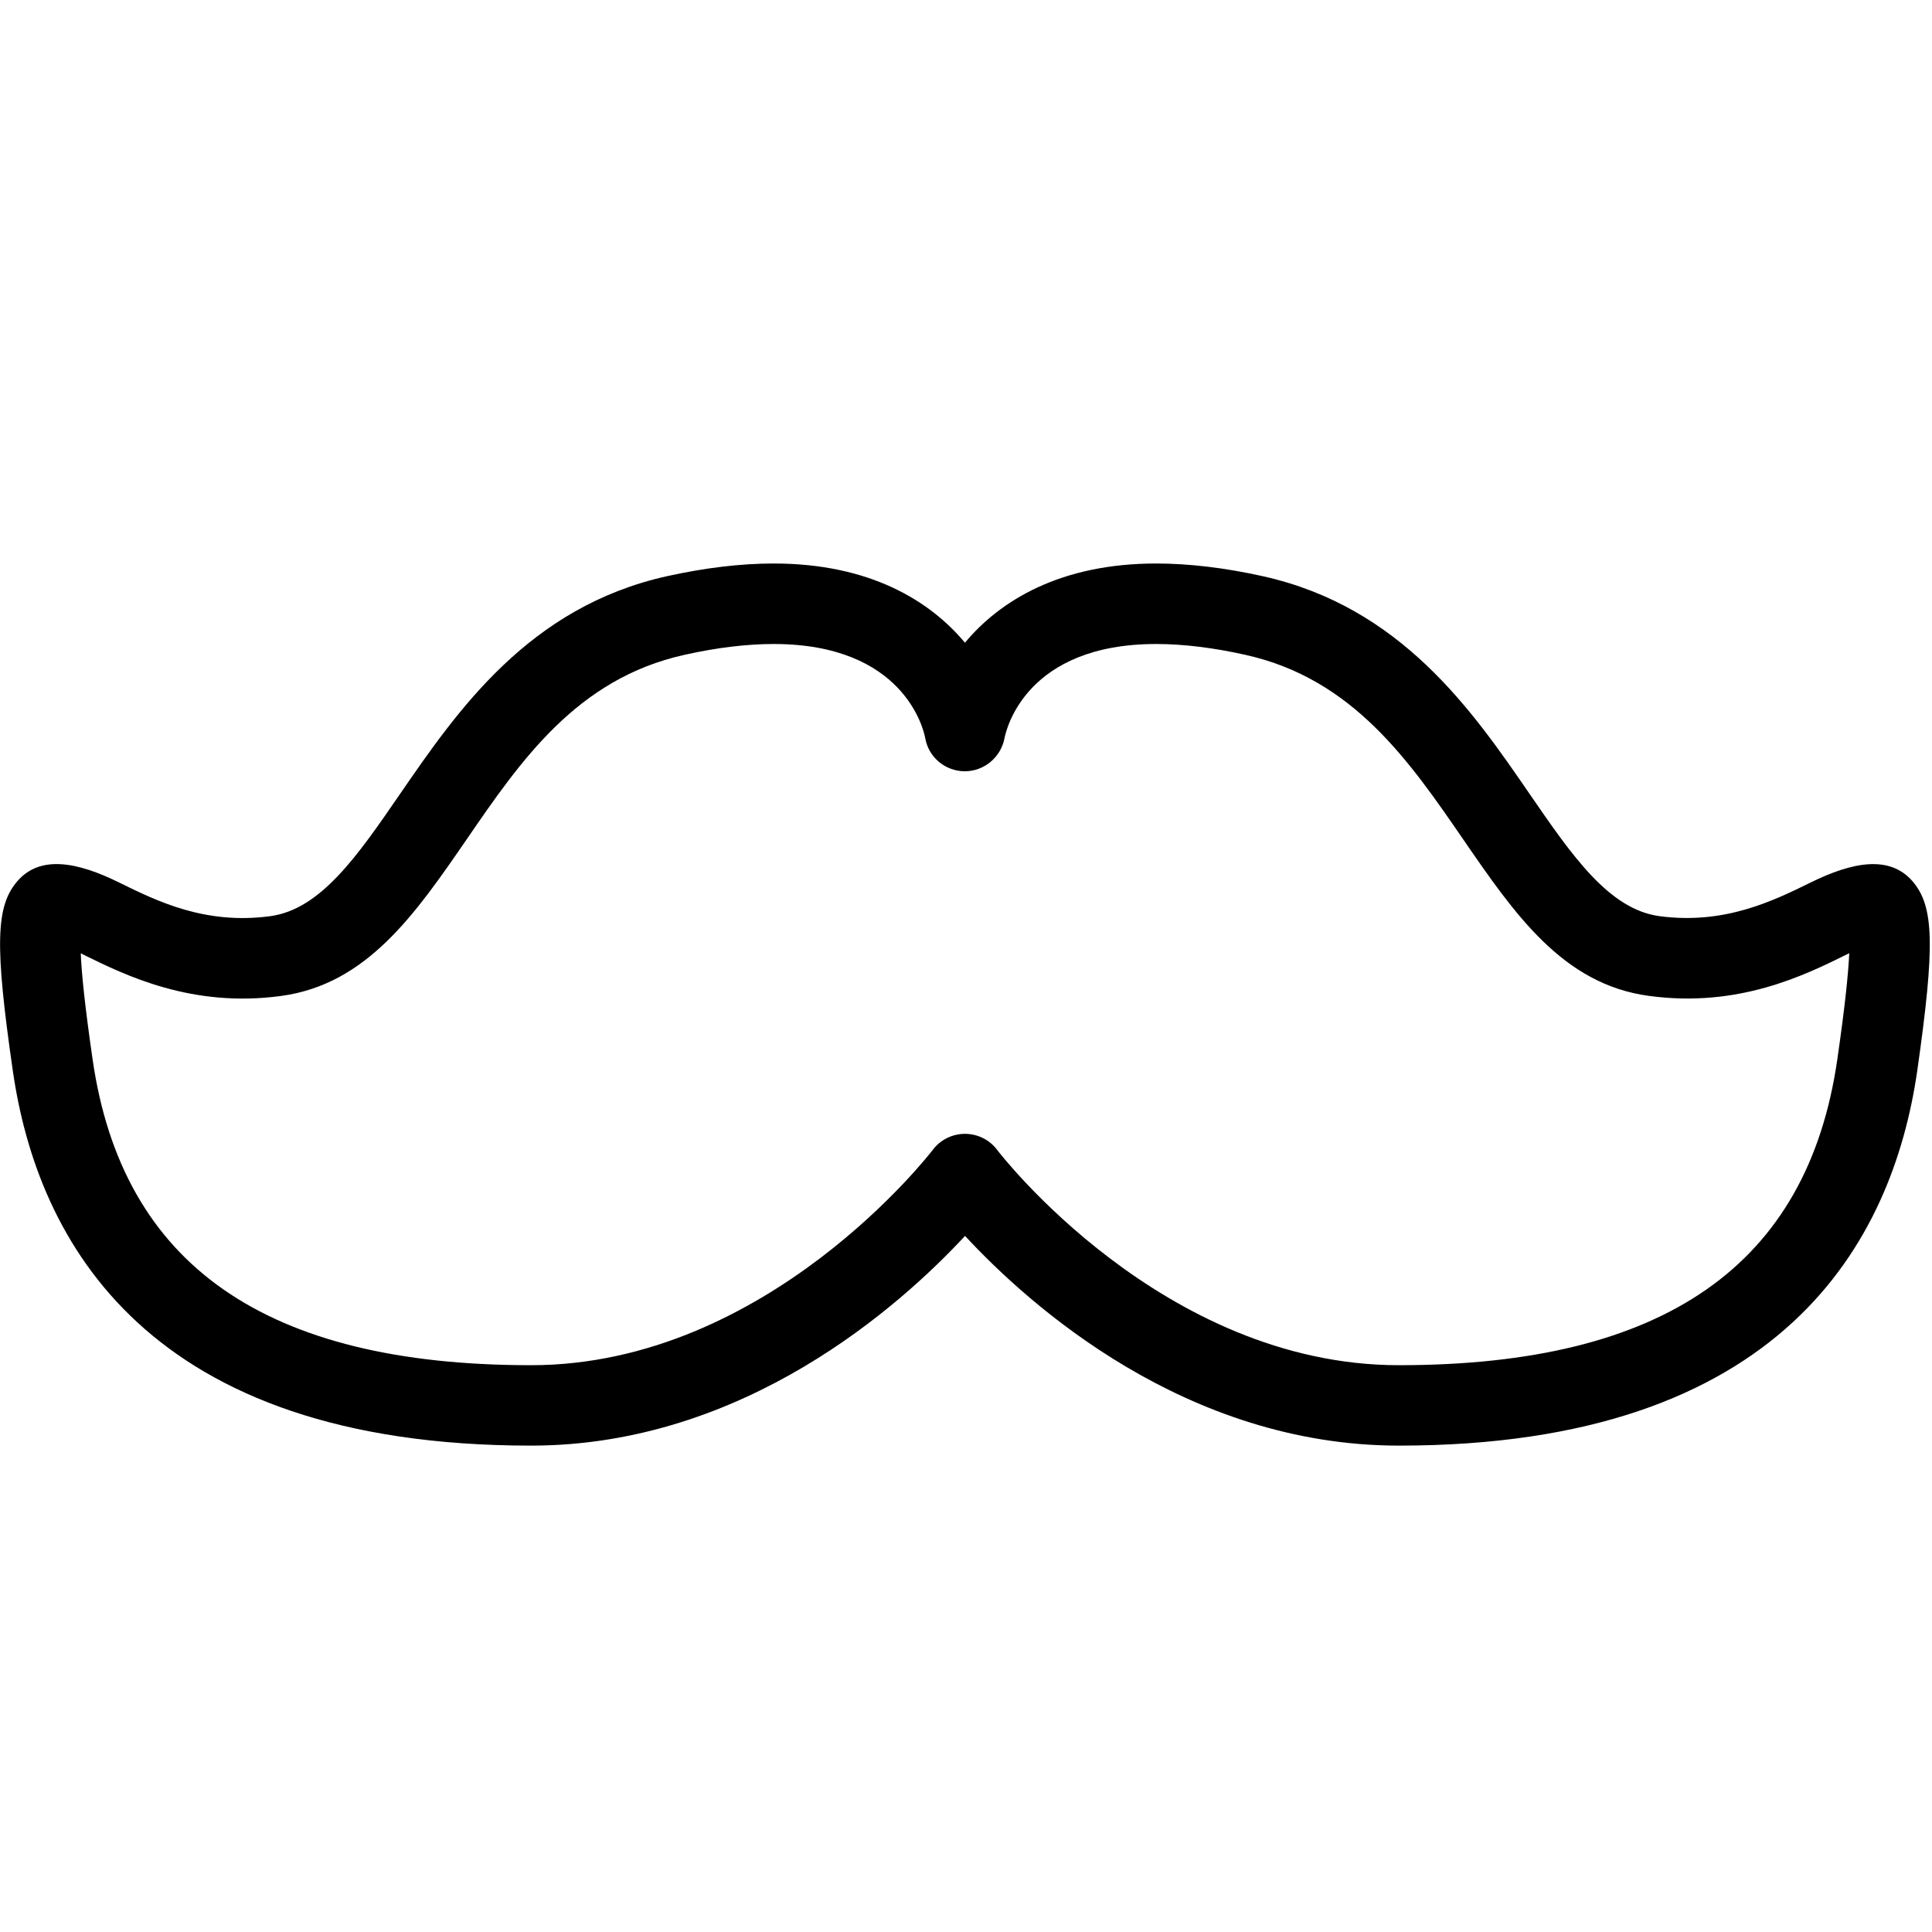 <?xml version="1.0" encoding="utf-8"?>
<!-- Generator: Adobe Illustrator 16.0.0, SVG Export Plug-In . SVG Version: 6.00 Build 0)  -->
<!DOCTYPE svg PUBLIC "-//W3C//DTD SVG 1.1//EN" "http://www.w3.org/Graphics/SVG/1.1/DTD/svg11.dtd">
<svg version="1.1" id="Outline_Icons" xmlns="http://www.w3.org/2000/svg" xmlns:xlink="http://www.w3.org/1999/xlink" x="0px"
	 y="0px" width="24px" height="24px" viewBox="0 0 24 24" enable-background="new 0 0 24 24" xml:space="preserve">
<path d="M23.757,10.946c-0.284-0.326-0.744-0.24-1.267,0.018c-0.466,0.229-1.068,0.524-1.875,0.417
	c-0.628-0.085-1.085-0.75-1.614-1.519c-0.711-1.035-1.597-2.322-3.313-2.704C15.215,7.053,14.769,7,14.363,7
	c-1.193,0-1.942,0.463-2.376,0.984C11.552,7.463,10.804,7,9.61,7C9.204,7,8.758,7.053,8.284,7.158
	C6.567,7.54,5.682,8.828,4.97,9.862c-0.529,0.77-0.986,1.434-1.613,1.519c-0.81,0.109-1.409-0.188-1.875-0.417
	c-0.521-0.258-0.984-0.345-1.266-0.018c-0.27,0.312-0.282,0.796-0.057,2.354c0.306,2.125,1.671,4.658,6.438,4.658
	c2.647,0,4.59-1.742,5.391-2.605c0.8,0.863,2.743,2.605,5.391,2.605c4.766,0,6.131-2.533,6.438-4.658
	C24.039,11.742,24.027,11.259,23.757,10.946z M22.824,13.158c-0.368,2.558-2.15,3.801-5.447,3.801c-2.938,0-4.971-2.648-4.991-2.676
	c-0.094-0.125-0.243-0.198-0.399-0.198s-0.305,0.073-0.399,0.198c-0.021,0.027-2.054,2.676-4.991,2.676
	c-3.297,0-5.079-1.243-5.447-3.801c-0.097-0.669-0.137-1.073-0.147-1.316c0.013,0.007,0.026,0.014,0.039,0.02
	c0.515,0.253,1.341,0.661,2.45,0.51c1.066-0.144,1.667-1.018,2.303-1.942C6.47,9.446,7.168,8.431,8.501,8.135
	C8.903,8.045,9.276,8,9.61,8c1.612,0,1.861,1.052,1.883,1.166c0.04,0.239,0.246,0.412,0.487,0.415c0.002,0,0.004,0,0.006,0
	c0.239,0,0.446-0.173,0.492-0.409C12.501,9.052,12.751,8,14.363,8c0.333,0,0.707,0.045,1.109,0.135
	c1.332,0.296,2.031,1.312,2.706,2.294c0.636,0.925,1.237,1.799,2.304,1.942c1.111,0.152,1.935-0.256,2.45-0.51
	c0.013-0.006,0.026-0.013,0.04-0.02C22.961,12.085,22.921,12.489,22.824,13.158z"/>
</svg>
